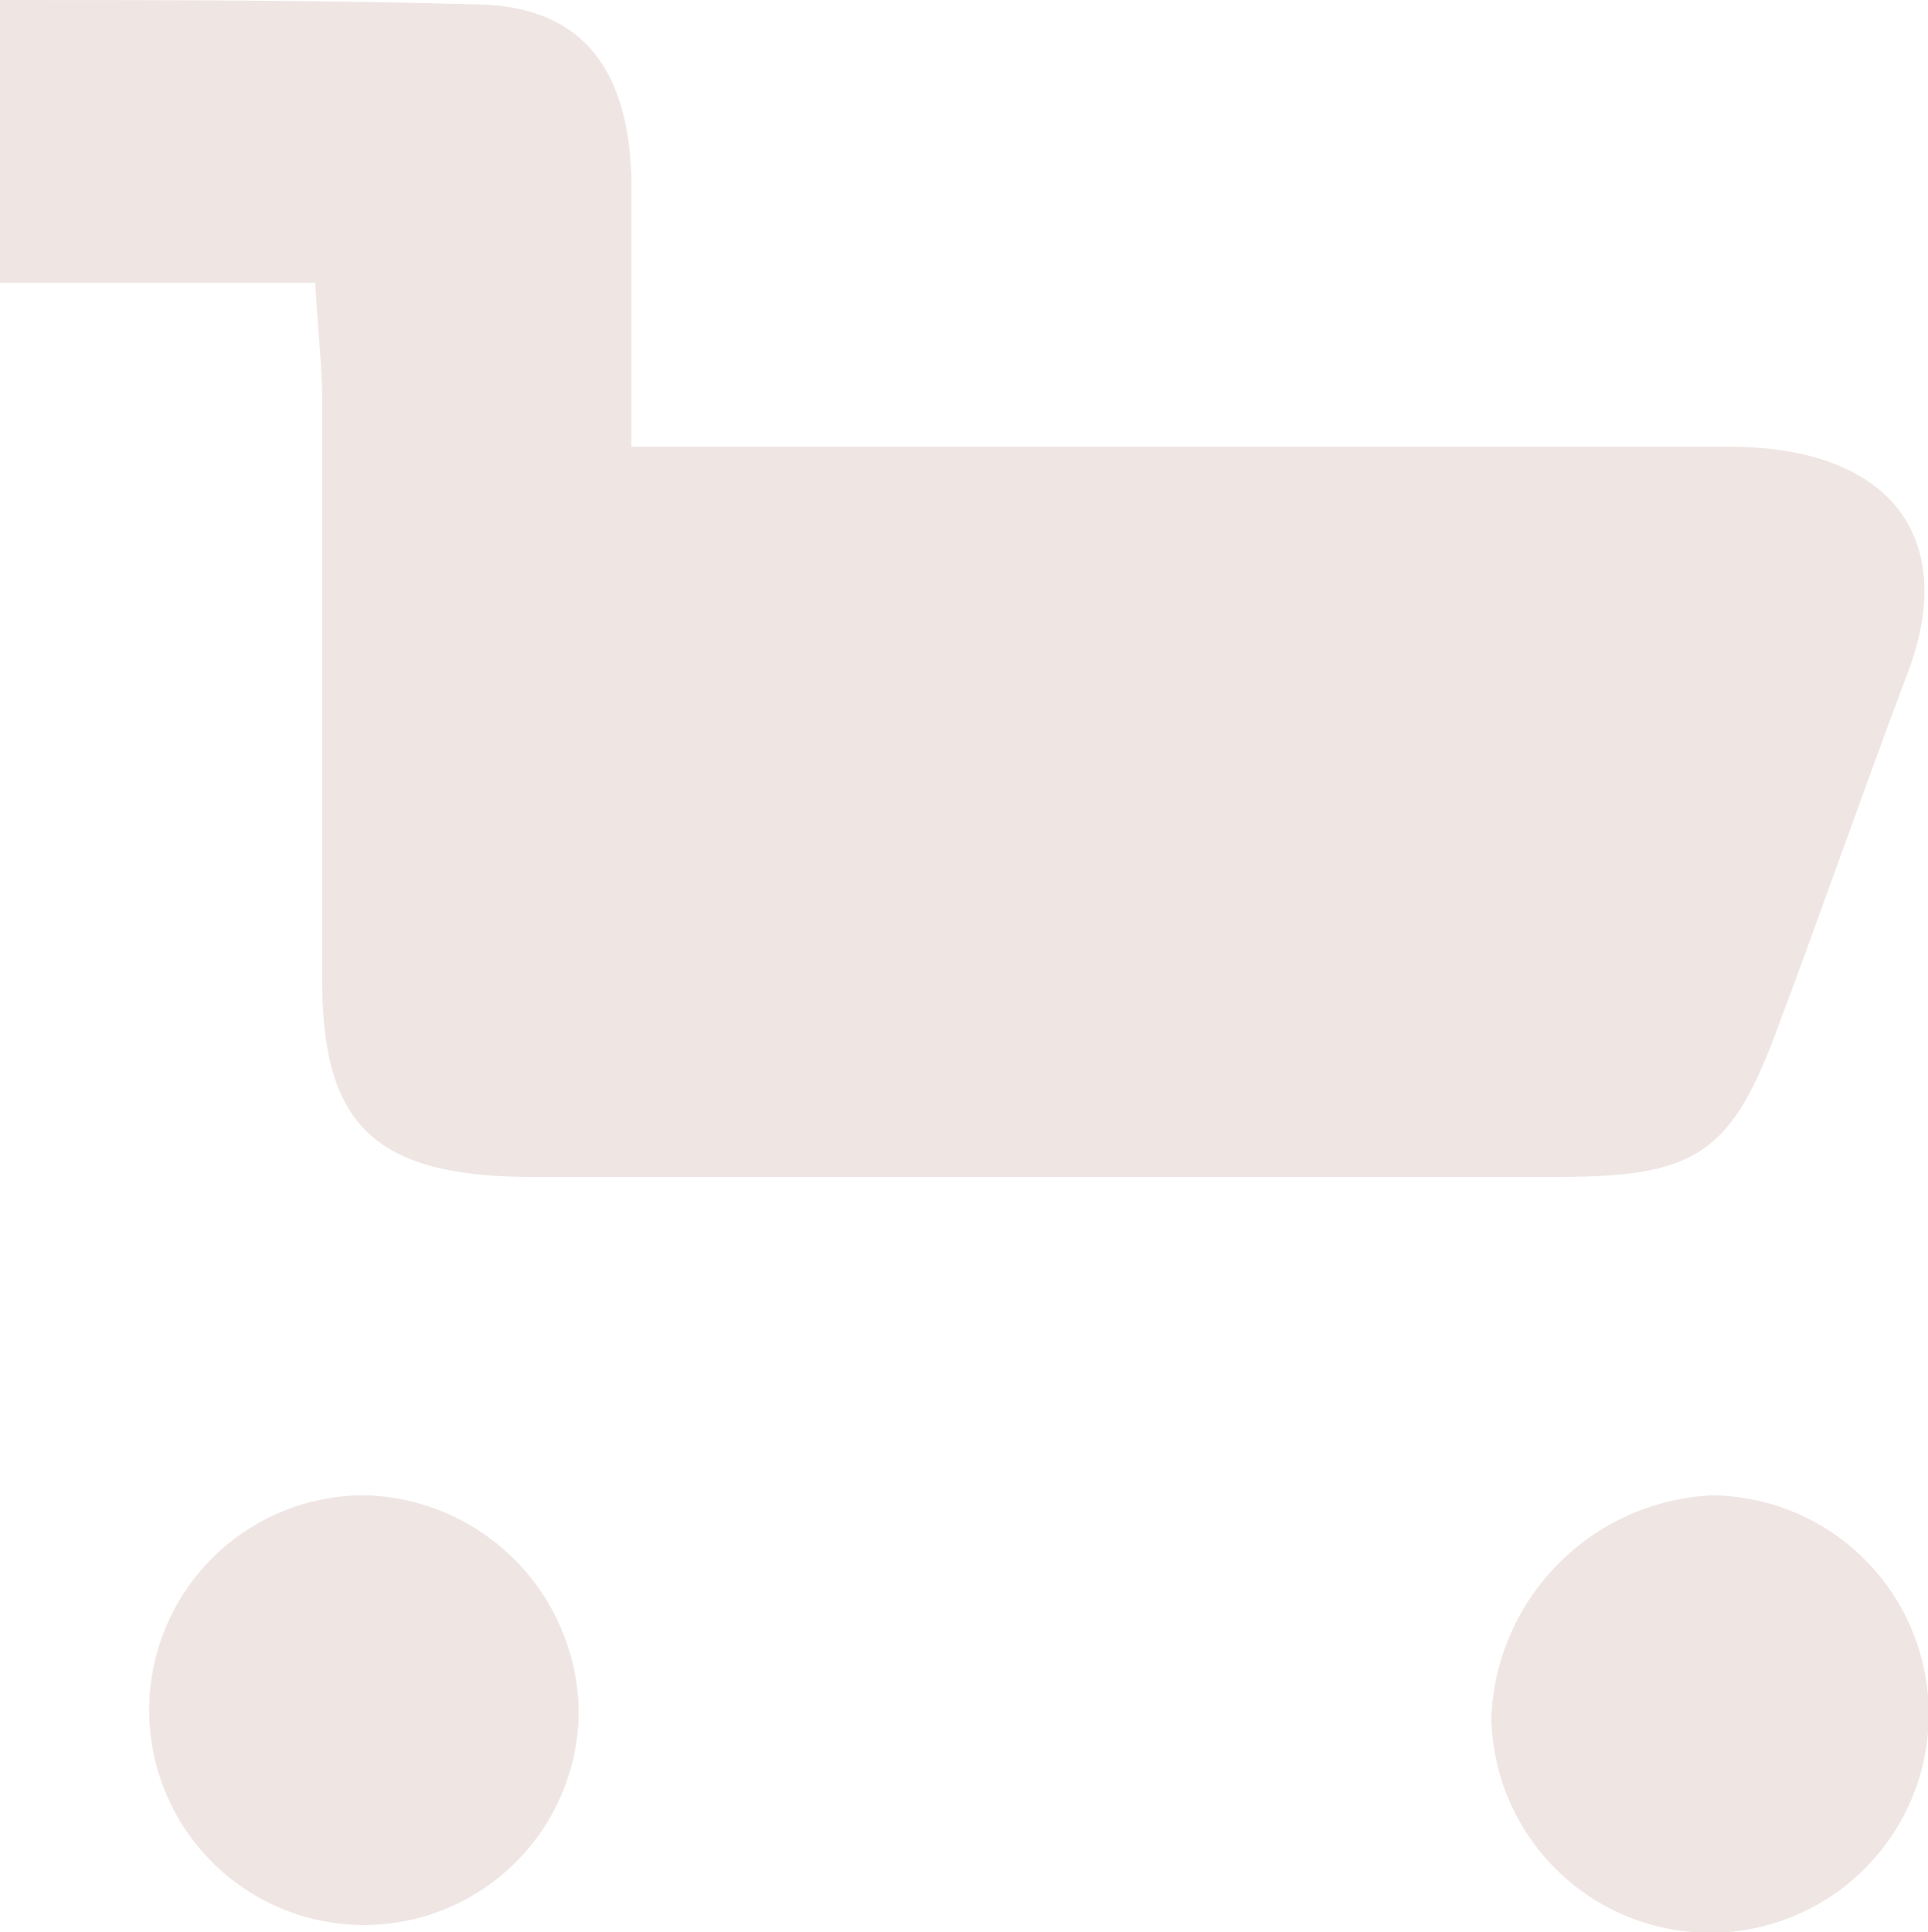 <svg xmlns="http://www.w3.org/2000/svg" viewBox="0 0 24.95 25"><defs><style>.cls-1{fill:#efe6e4;}</style></defs><g id="圖層_2" data-name="圖層 2"><g id="圖層_1-2" data-name="圖層 1"><path id="Path_3" data-name="Path 3" class="cls-1" d="M4.08,3.66H0V0C2.12,0,4.21,0,6.28.06,7.54.12,8.12.9,8.17,2.26c0,1.13,0,2.28,0,3.52h1.5c4.23,0,8.47,0,12.71,0,2.09,0,3,1.19,2.28,3-.58,1.54-1.12,3.1-1.7,4.64s-1.08,1.8-2.75,1.81H6.9c-2,0-2.71-.63-2.73-2.46,0-2.56,0-5.11,0-7.67C4.16,4.66,4.11,4.23,4.08,3.66Z"/><path id="Path_4" data-name="Path 4" class="cls-1" d="M22.15,19.35A2.83,2.83,0,1,1,19.3,22.2,3,3,0,0,1,22.15,19.35Z"/><path id="Path_5" data-name="Path 5" class="cls-1" d="M7.49,22.17a2.78,2.78,0,1,1-2.73-2.82h0A2.84,2.84,0,0,1,7.49,22.17Z"/></g></g></svg>